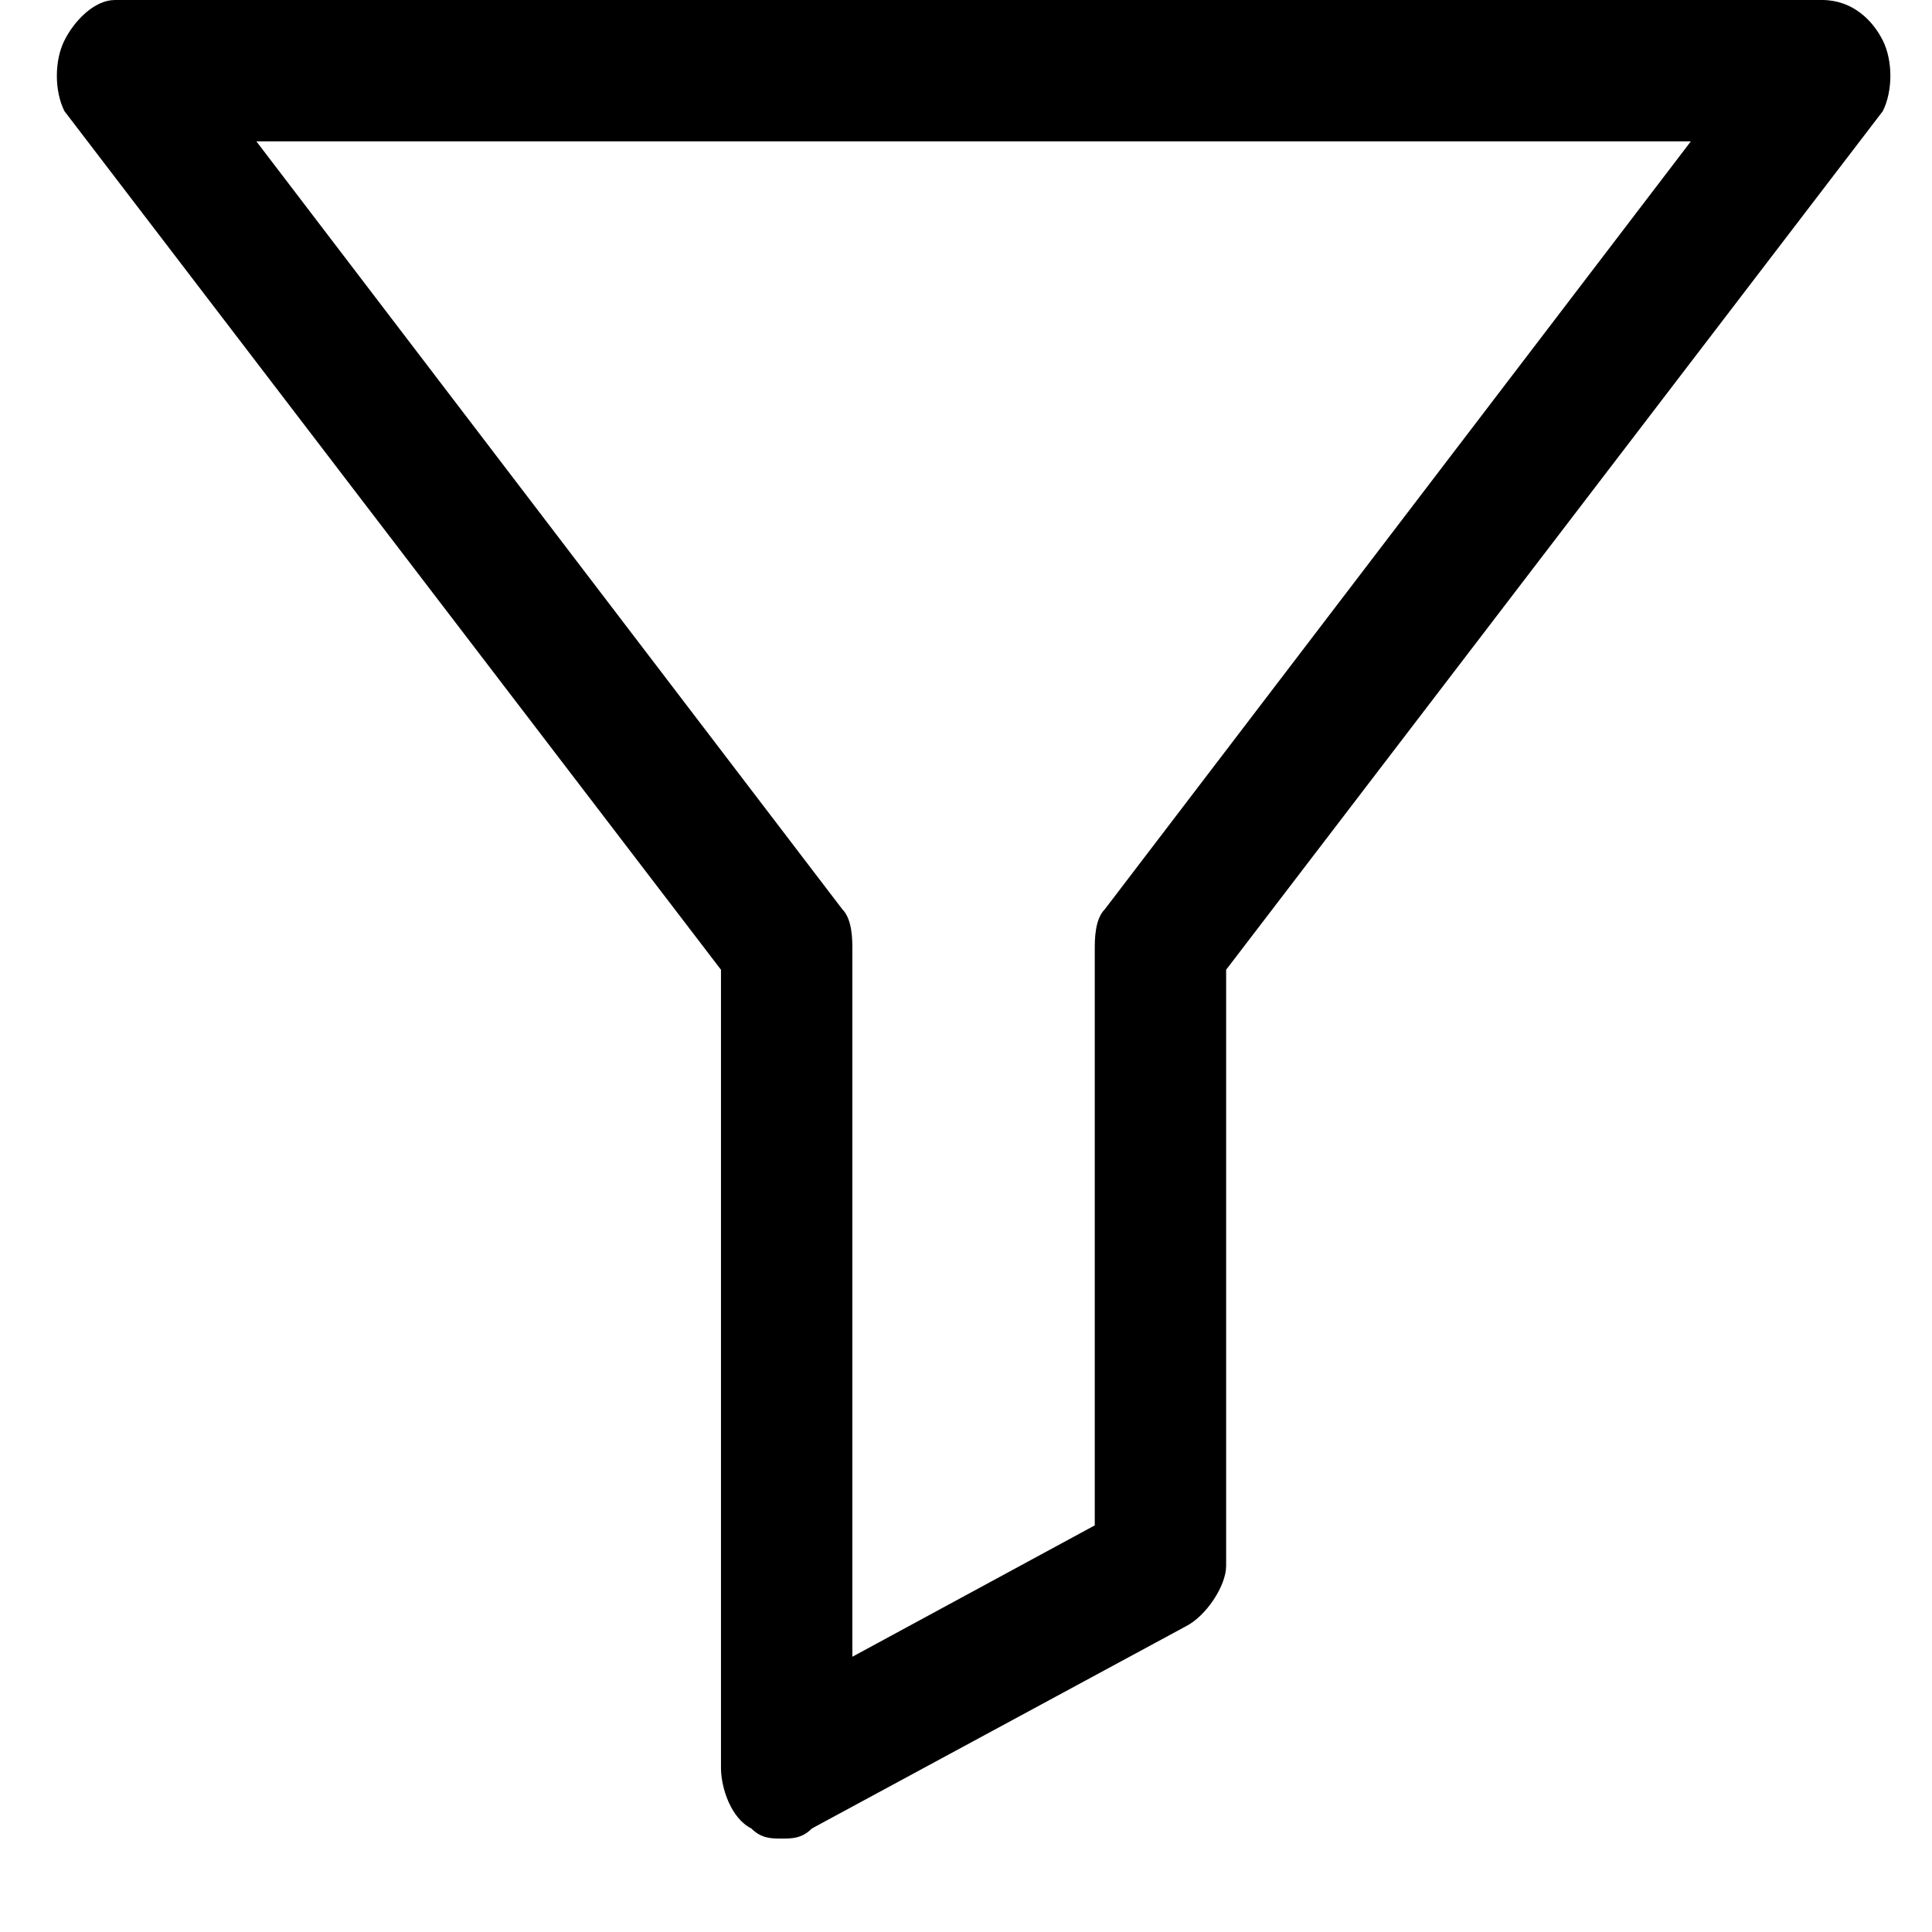 <svg width="17" height="17" viewBox="0 0 17 17" fill="none" xmlns="http://www.w3.org/2000/svg">
<path d="M16.567 0.356C16.478 0.178 16.3 0 16.033 0H1.011C0.833 0 0.656 0.178 0.567 0.356C0.478 0.533 0.478 0.8 0.567 0.978L6.344 8.533V15.556C6.344 15.733 6.433 16 6.611 16.089C6.7 16.178 6.789 16.178 6.878 16.178C6.967 16.178 7.056 16.178 7.144 16.089L10.433 14.311C10.611 14.222 10.789 13.956 10.789 13.778V8.533L16.567 0.978C16.656 0.8 16.656 0.533 16.567 0.356ZM7.411 8L2.256 1.244H14.878L9.722 8C9.633 8.089 9.633 8.267 9.633 8.356V13.422L7.5 14.578V8.356C7.5 8.267 7.5 8.089 7.411 8Z" fill="black"/>
</svg>
